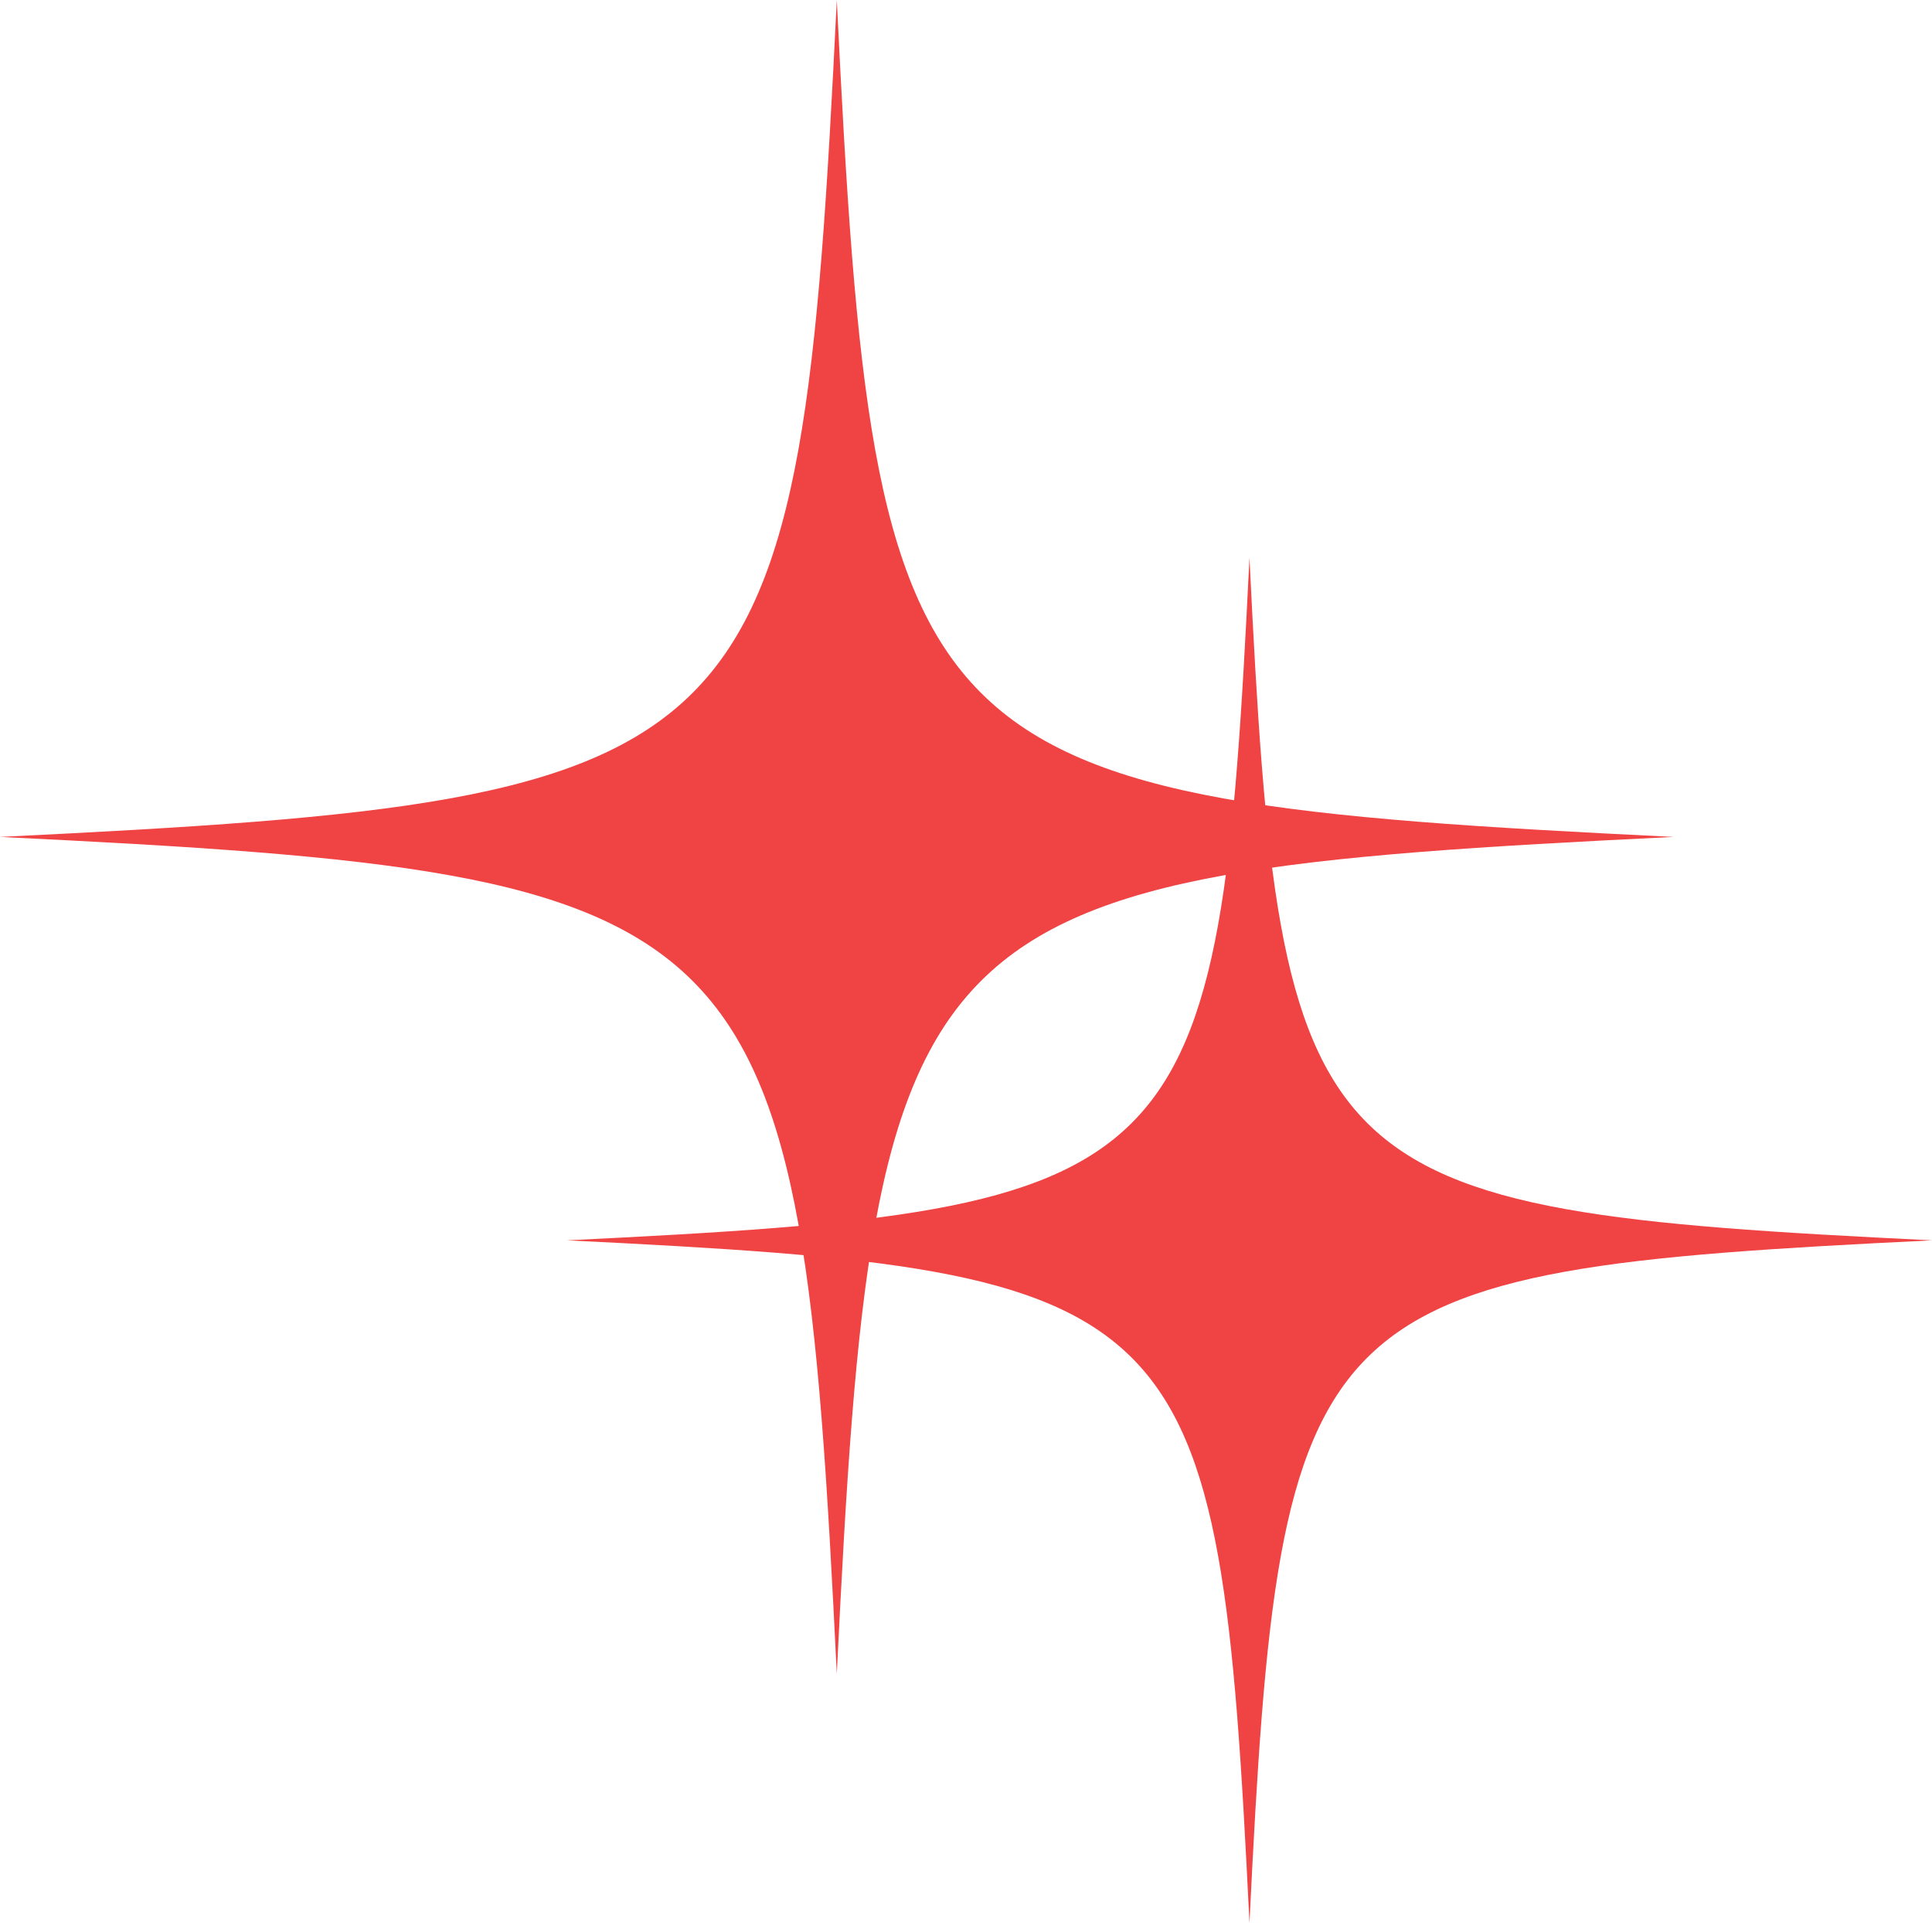 <?xml version="1.0" encoding="UTF-8"?>
<svg id="Layer_2" data-name="Layer 2" xmlns="http://www.w3.org/2000/svg" viewBox="0 0 521.12 518.61">
  <defs>
    <style>
      .cls-1 {
        fill: #ef4443;
      }
    </style>
  </defs>
  <g id="Layer_1-2" data-name="Layer 1">
    <path class="cls-1" d="m451.42,225.71c-207.41,10.11-215.6,18.3-225.71,225.71C215.6,244.01,207.41,235.82,0,225.71,207.41,215.6,215.6,207.41,225.71,0c10.11,207.41,18.3,215.6,225.71,225.71Z"/>
    <path class="cls-1" d="m521.12,334.51c-169.17,8.24-175.85,14.93-184.1,184.1-8.24-169.17-14.93-175.85-184.1-184.1,169.17-8.24,175.85-14.93,184.1-184.1,8.24,169.17,14.93,175.85,184.1,184.1Z"/>
  </g>
</svg>